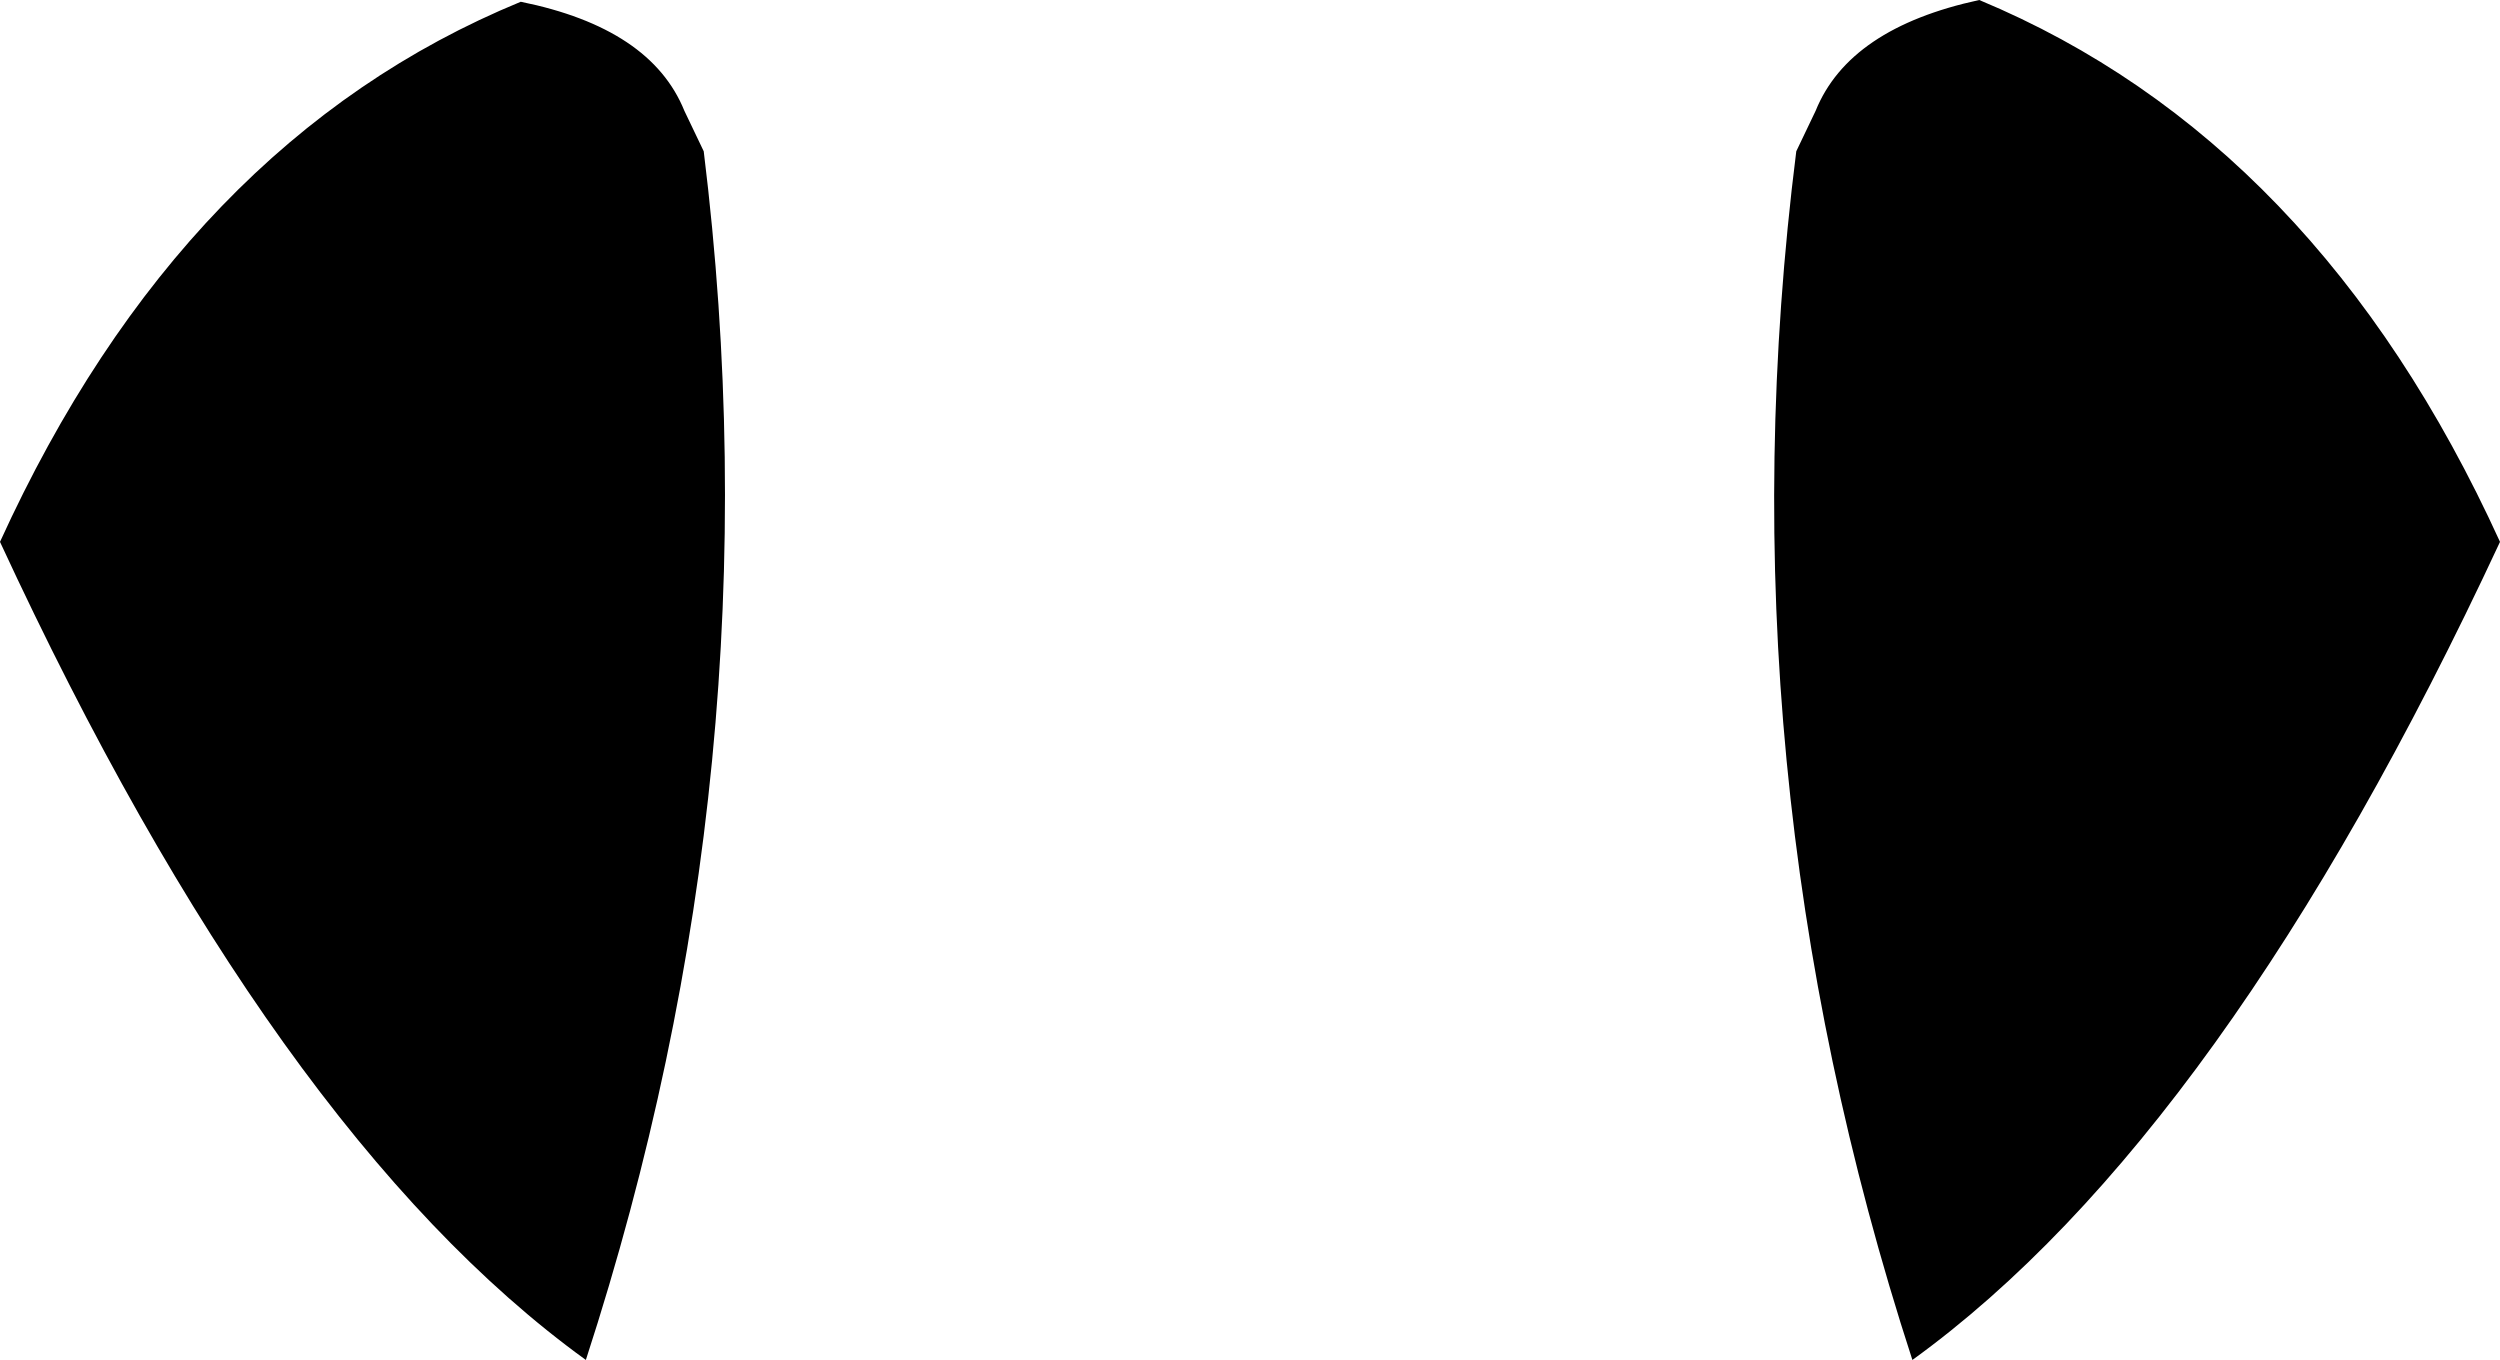 <?xml version="1.0" encoding="UTF-8" standalone="no"?>
<svg xmlns:xlink="http://www.w3.org/1999/xlink" height="38.65px" width="71.05px" xmlns="http://www.w3.org/2000/svg">
  <g transform="matrix(1.0, 0.0, 0.0, 1.0, -364.5, -152.7)">
    <path d="M379.3 152.75 Q383.0 153.5 383.95 155.85 L384.5 157.0 Q386.65 174.45 381.15 191.35 372.3 184.95 364.5 168.1 369.7 156.7 379.3 152.75 M420.75 152.7 Q430.35 156.7 435.55 168.1 427.7 184.95 418.85 191.35 413.35 174.45 415.55 157.0 L416.1 155.85 Q417.05 153.5 420.75 152.7" fill="#000000" fill-rule="evenodd" stroke="none"/>
  </g>
</svg>

